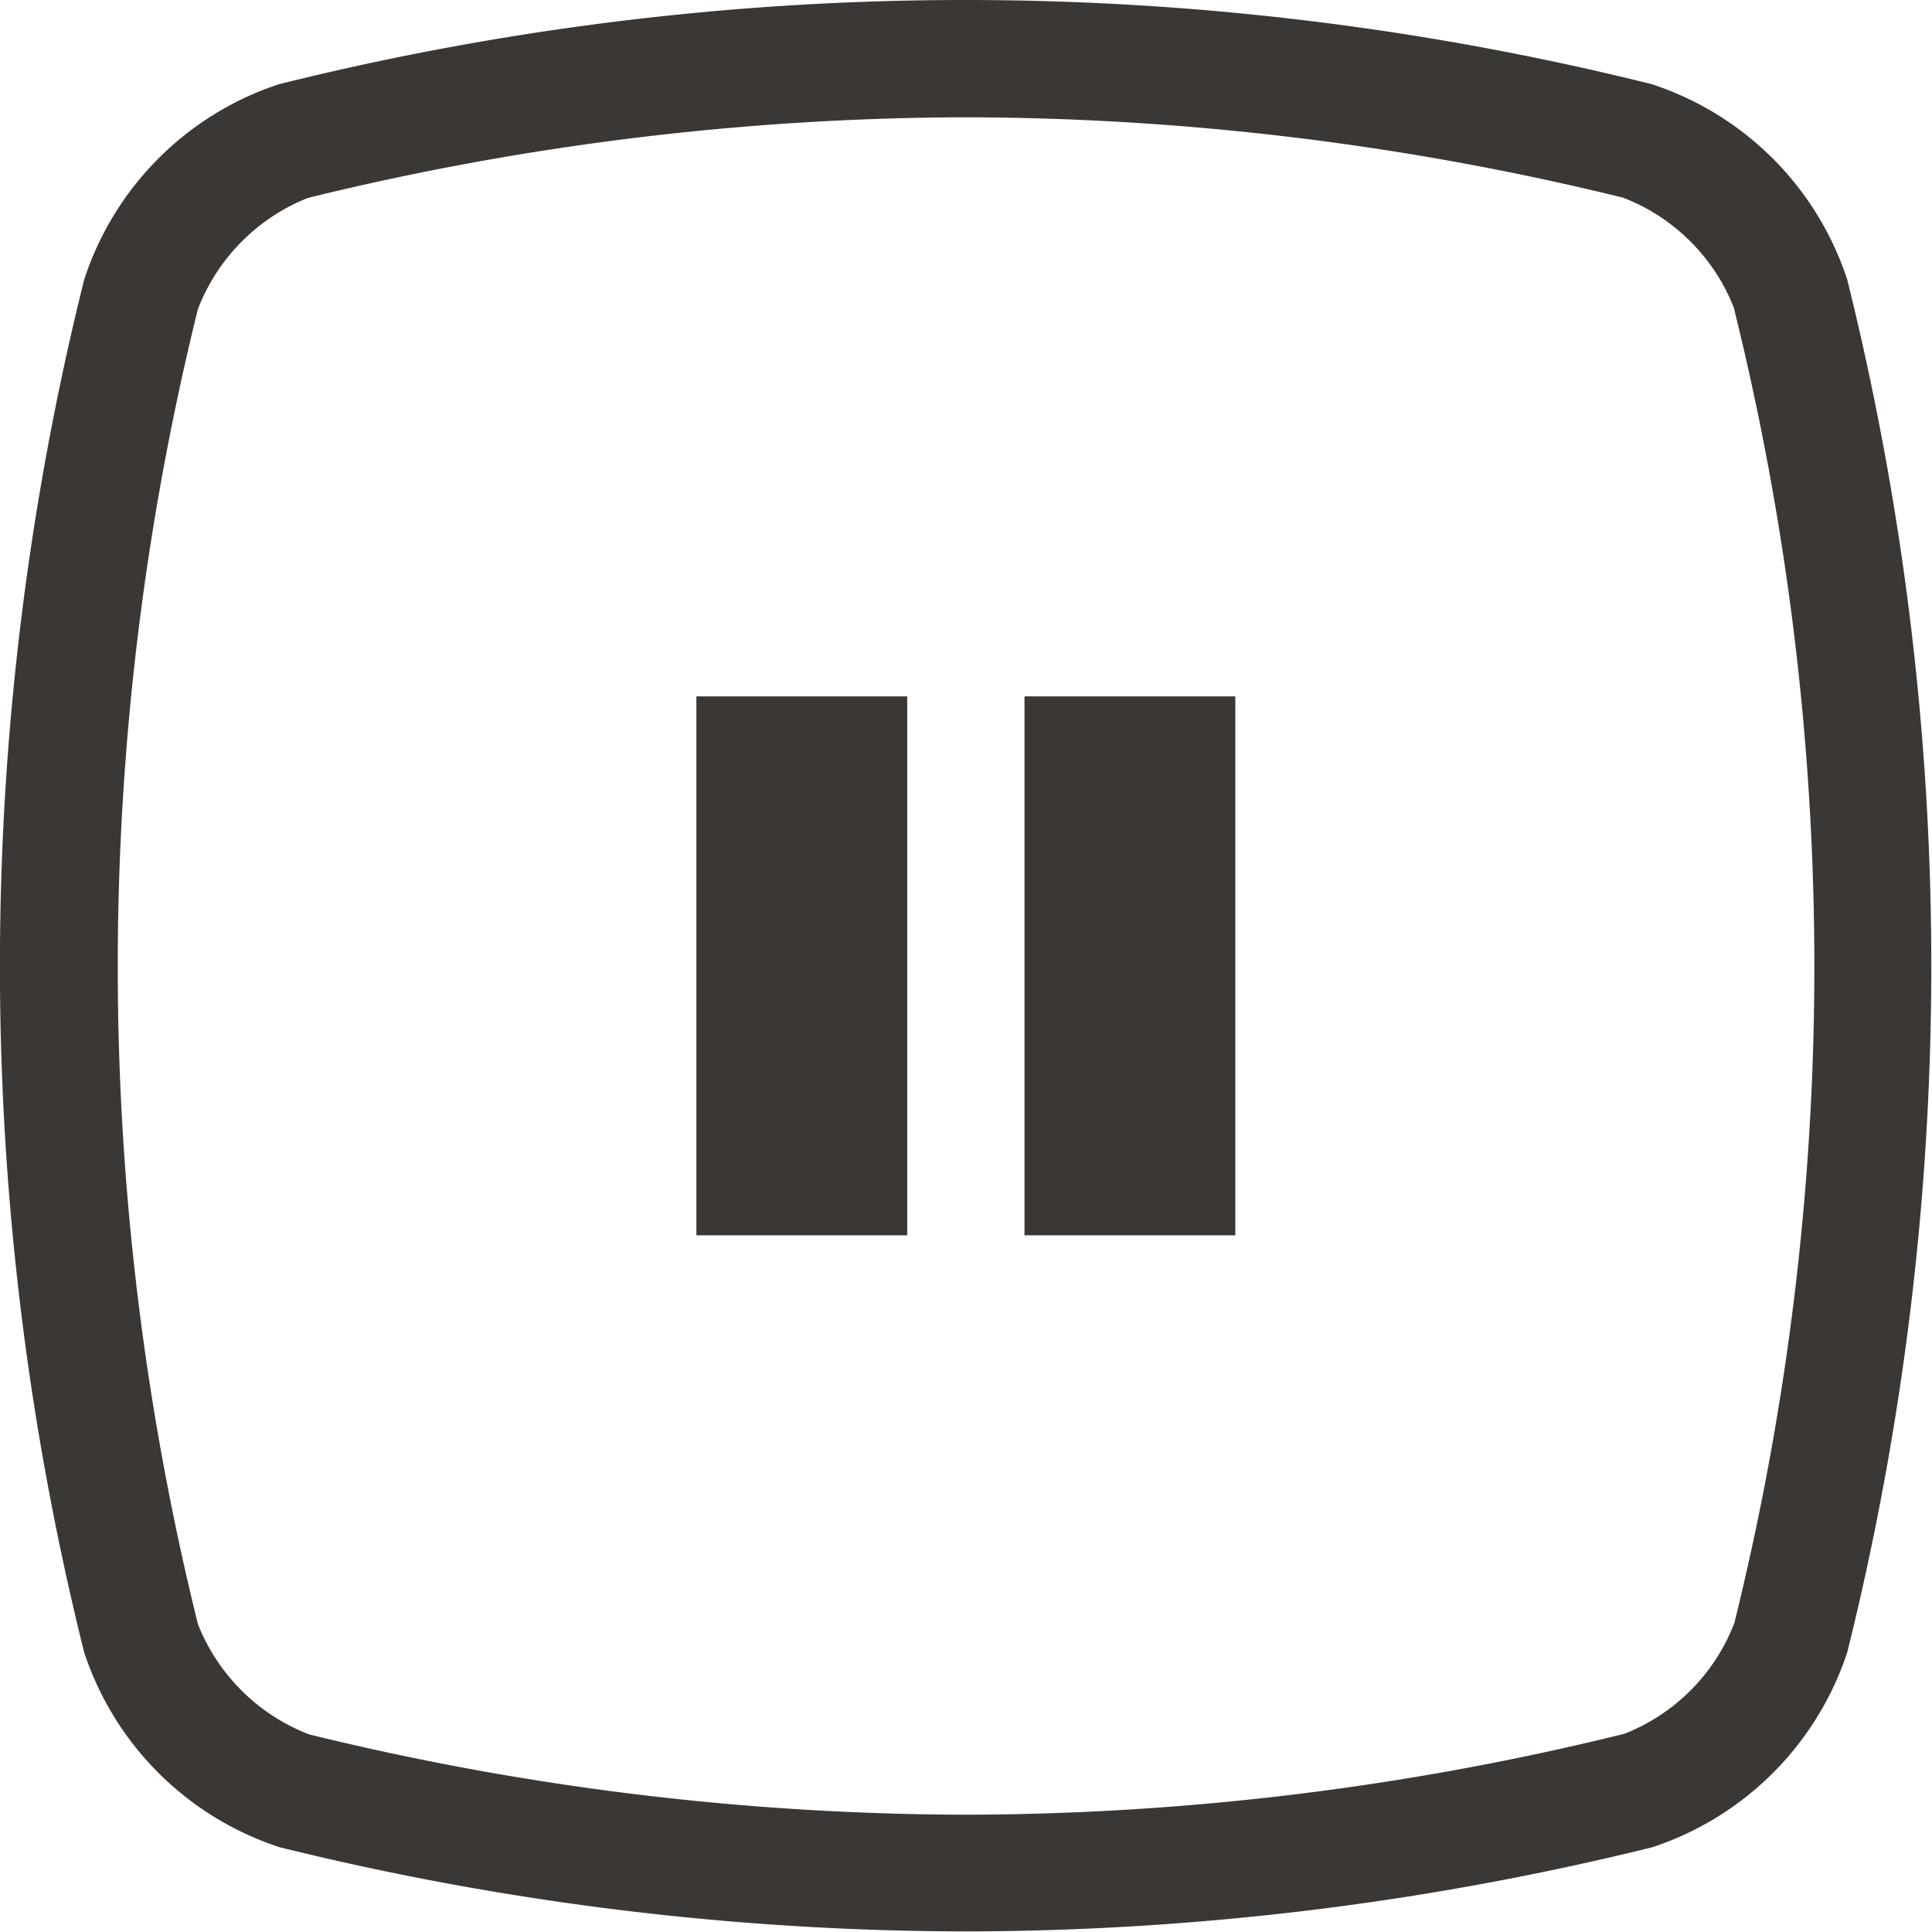 <svg xmlns="http://www.w3.org/2000/svg" viewBox="0 0 65.89 65.89"><defs><style>.cls-1{fill:#3a3735;}</style></defs><g id="Layer_2" data-name="Layer 2"><g id="Layer_1-2" data-name="Layer 1"><path class="cls-1" d="M63,9.54a10.43,10.43,0,0,0-6.67-6.67,96.87,96.87,0,0,0-46.81,0A10.41,10.41,0,0,0,2.87,9.54a96.79,96.79,0,0,0,0,46.81A10.43,10.43,0,0,0,9.54,63a98.07,98.07,0,0,0,23.4,2.87A98.16,98.16,0,0,0,56.35,63,10.45,10.45,0,0,0,63,56.35,97,97,0,0,0,63,9.54ZM59.15,55.35a6.61,6.61,0,0,1-3.75,3.78,94.37,94.37,0,0,1-22.46,2.76,94.63,94.63,0,0,1-22.4-2.74,6.65,6.65,0,0,1-3.79-3.76,93.34,93.34,0,0,1,0-44.85,6.66,6.66,0,0,1,3.75-3.79A94.85,94.85,0,0,1,32.94,4,94.65,94.65,0,0,1,55.35,6.74a6.61,6.61,0,0,1,3.78,3.75A93.26,93.26,0,0,1,59.15,55.35Z"/><rect class="cls-1" x="23.75" y="23.75" width="7.19" height="18.38"/><rect class="cls-1" x="34.94" y="23.75" width="7.19" height="18.38"/></g></g></svg>